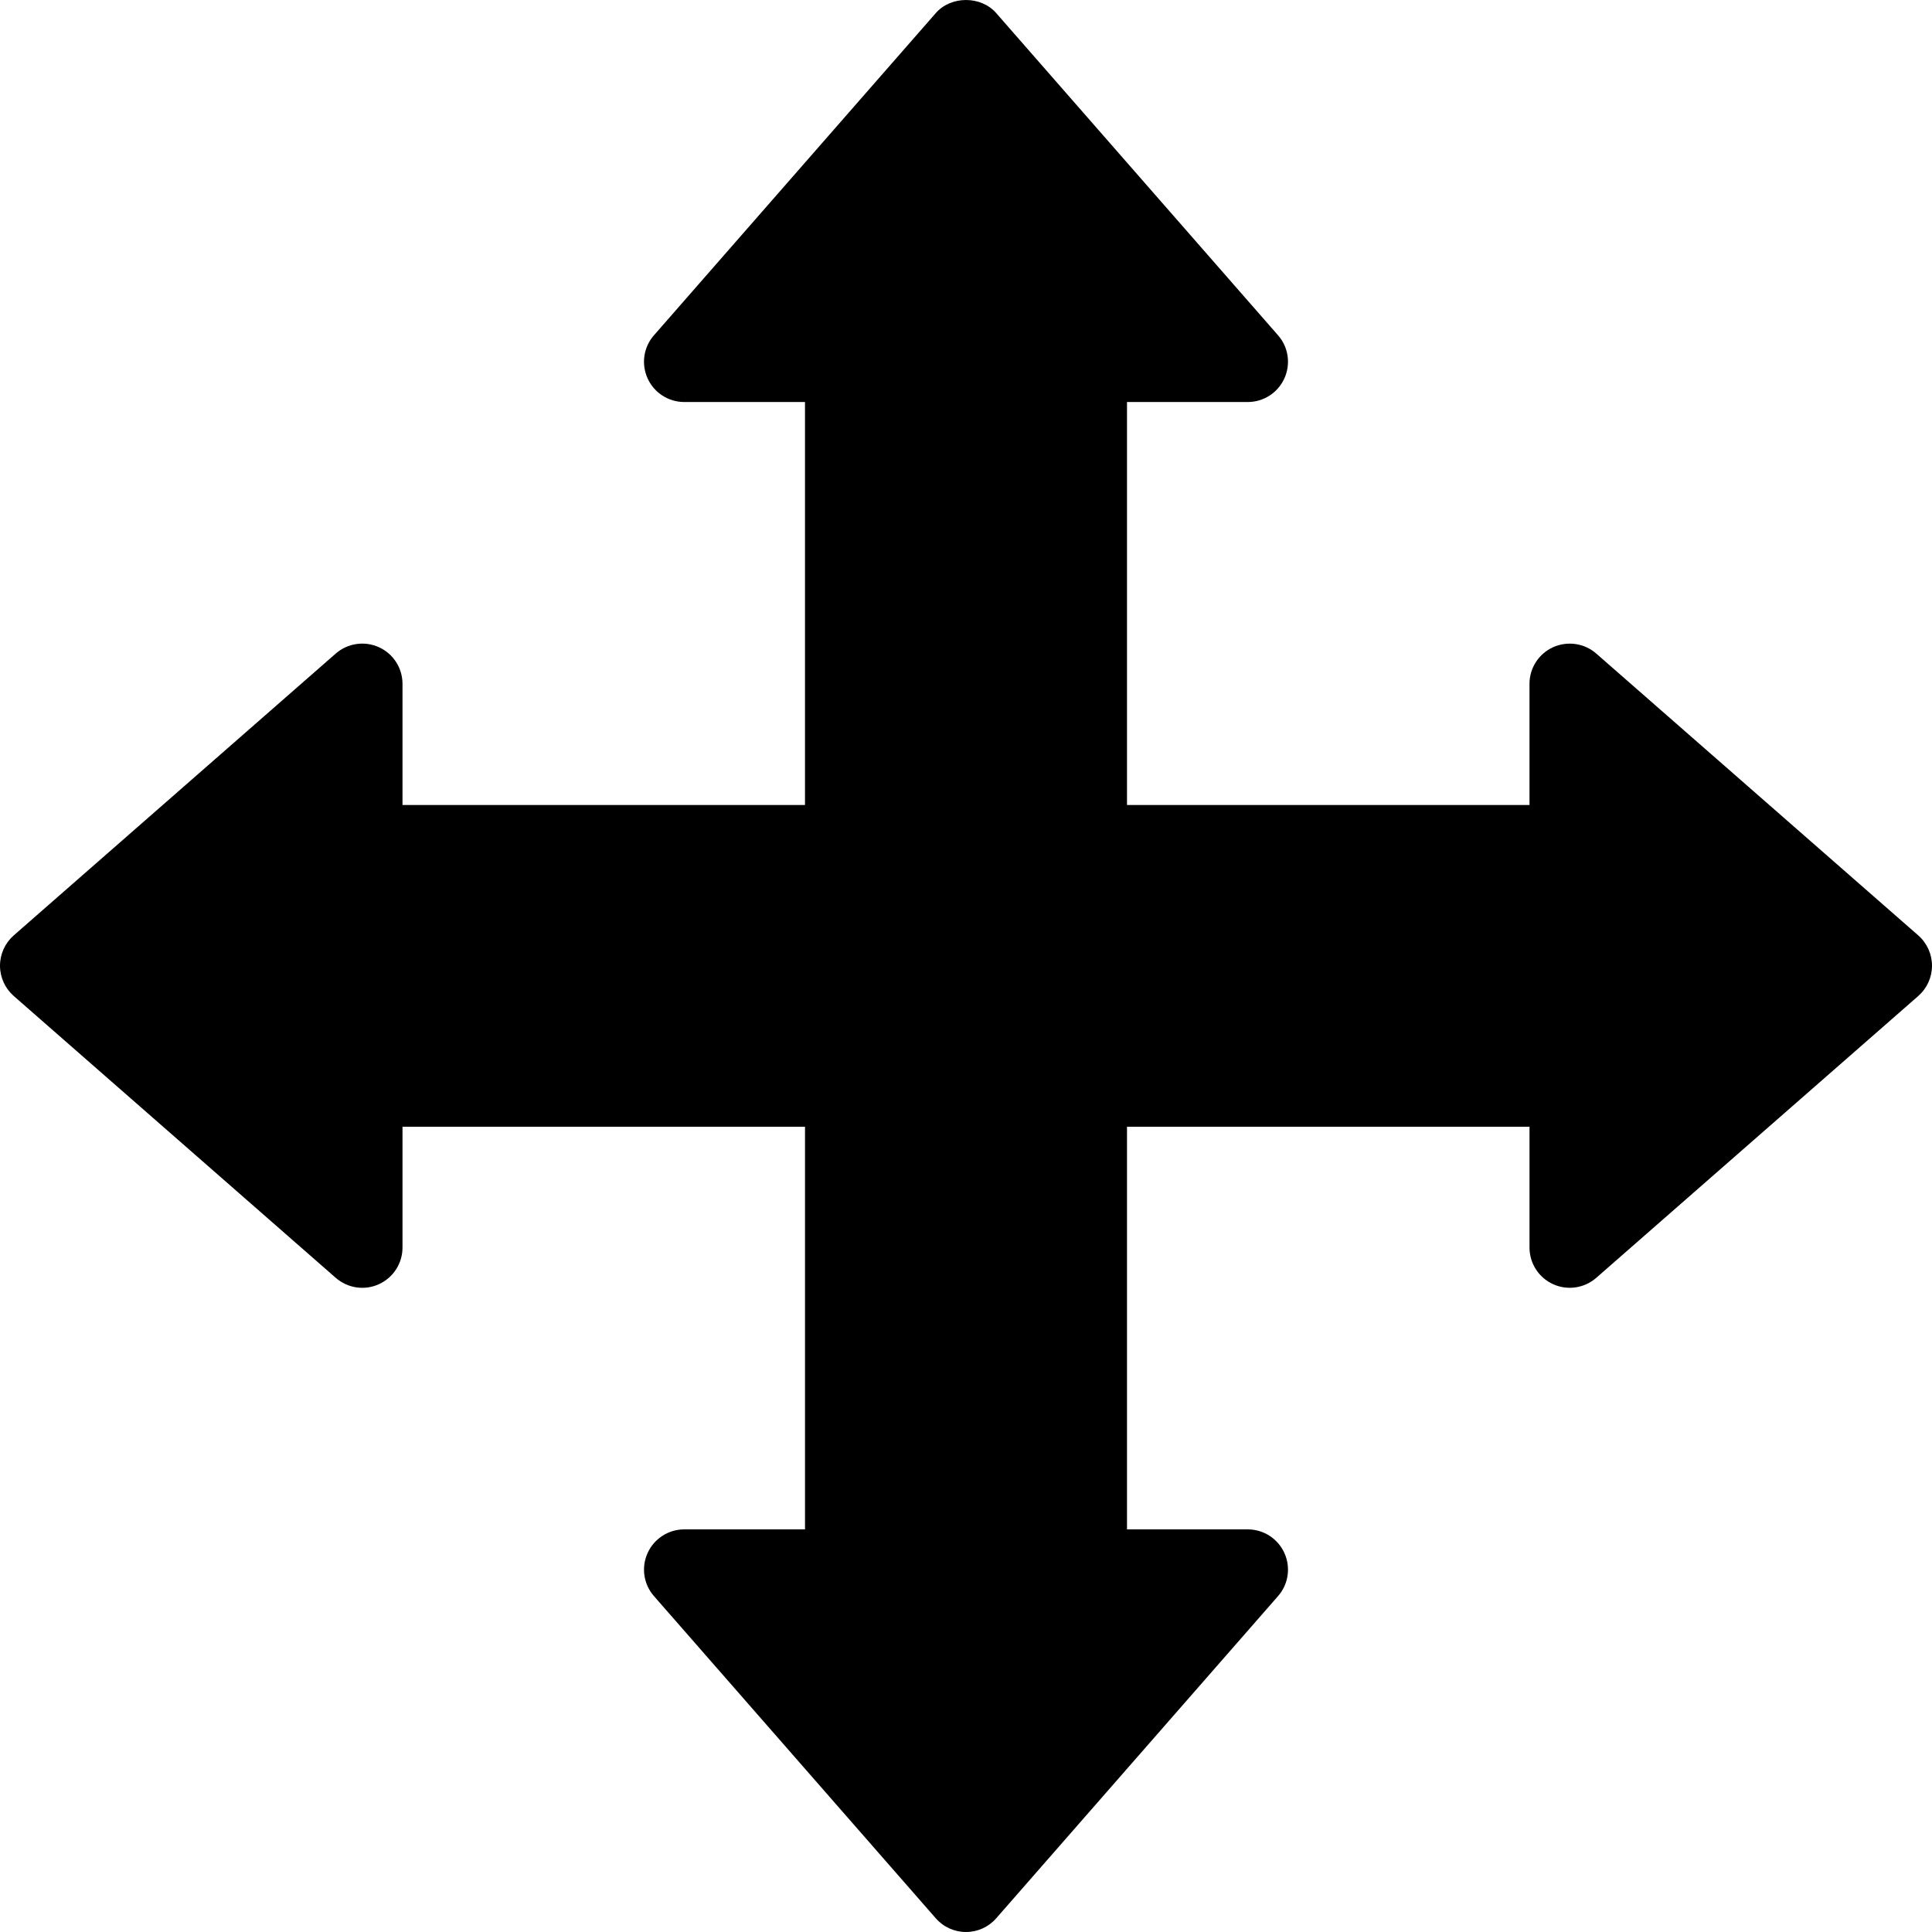 <?xml version="1.0"?>
<svg xmlns="http://www.w3.org/2000/svg" xmlns:xlink="http://www.w3.org/1999/xlink" version="1.1" id="Capa_1" x="0px" y="0px" viewBox="0 0 512 512" style="enable-background:new 0 0 512 512;" xml:space="preserve" width="512px" height="512px" class=""><g><g>
	<g>
		<path d="M508.354,247.885l-85.333-74.69c-3.146-2.74-7.604-3.397-11.438-1.678c-3.813,1.73-6.25,5.523-6.25,9.711v32.104H298.667    V106.539h32c4.188,0,7.979-2.449,9.708-6.262s1.083-8.284-1.688-11.431l-74.667-85.36c-4.042-4.647-12-4.647-16.042,0    l-74.667,85.36c-2.771,3.147-3.417,7.617-1.688,11.431s5.521,6.262,9.708,6.262h32v106.795H106.667v-32.104    c0-4.189-2.438-7.982-6.25-9.711c-3.813-1.74-8.292-1.063-11.438,1.678l-85.333,74.69C1.333,249.917,0,252.845,0,255.919    c0,3.074,1.333,6.002,3.646,8.034l85.333,74.69c3.167,2.761,7.646,3.428,11.438,1.678c3.813-1.73,6.25-5.523,6.25-9.711v-32.01    h106.667v106.7h-32c-4.188,0-7.979,2.449-9.708,6.262c-1.729,3.814-1.083,8.284,1.688,11.431l74.667,85.36    C250,510.677,252.917,512,256,512s6-1.323,8.021-3.647l74.667-85.36c2.771-3.147,3.417-7.617,1.688-11.431    c-1.729-3.814-5.521-6.262-9.708-6.262h-32v-106.7h106.667v32.01c0,4.189,2.438,7.982,6.25,9.711    c3.813,1.74,8.292,1.063,11.438-1.678l85.333-74.69c2.312-2.032,3.646-4.96,3.646-8.034    C512,252.845,510.667,249.917,508.354,247.885z" data-original="#000000" class="active-path" data-old_color="#FFFFFF" fill="#000000"/>
	</g>
</g></g> </svg>
